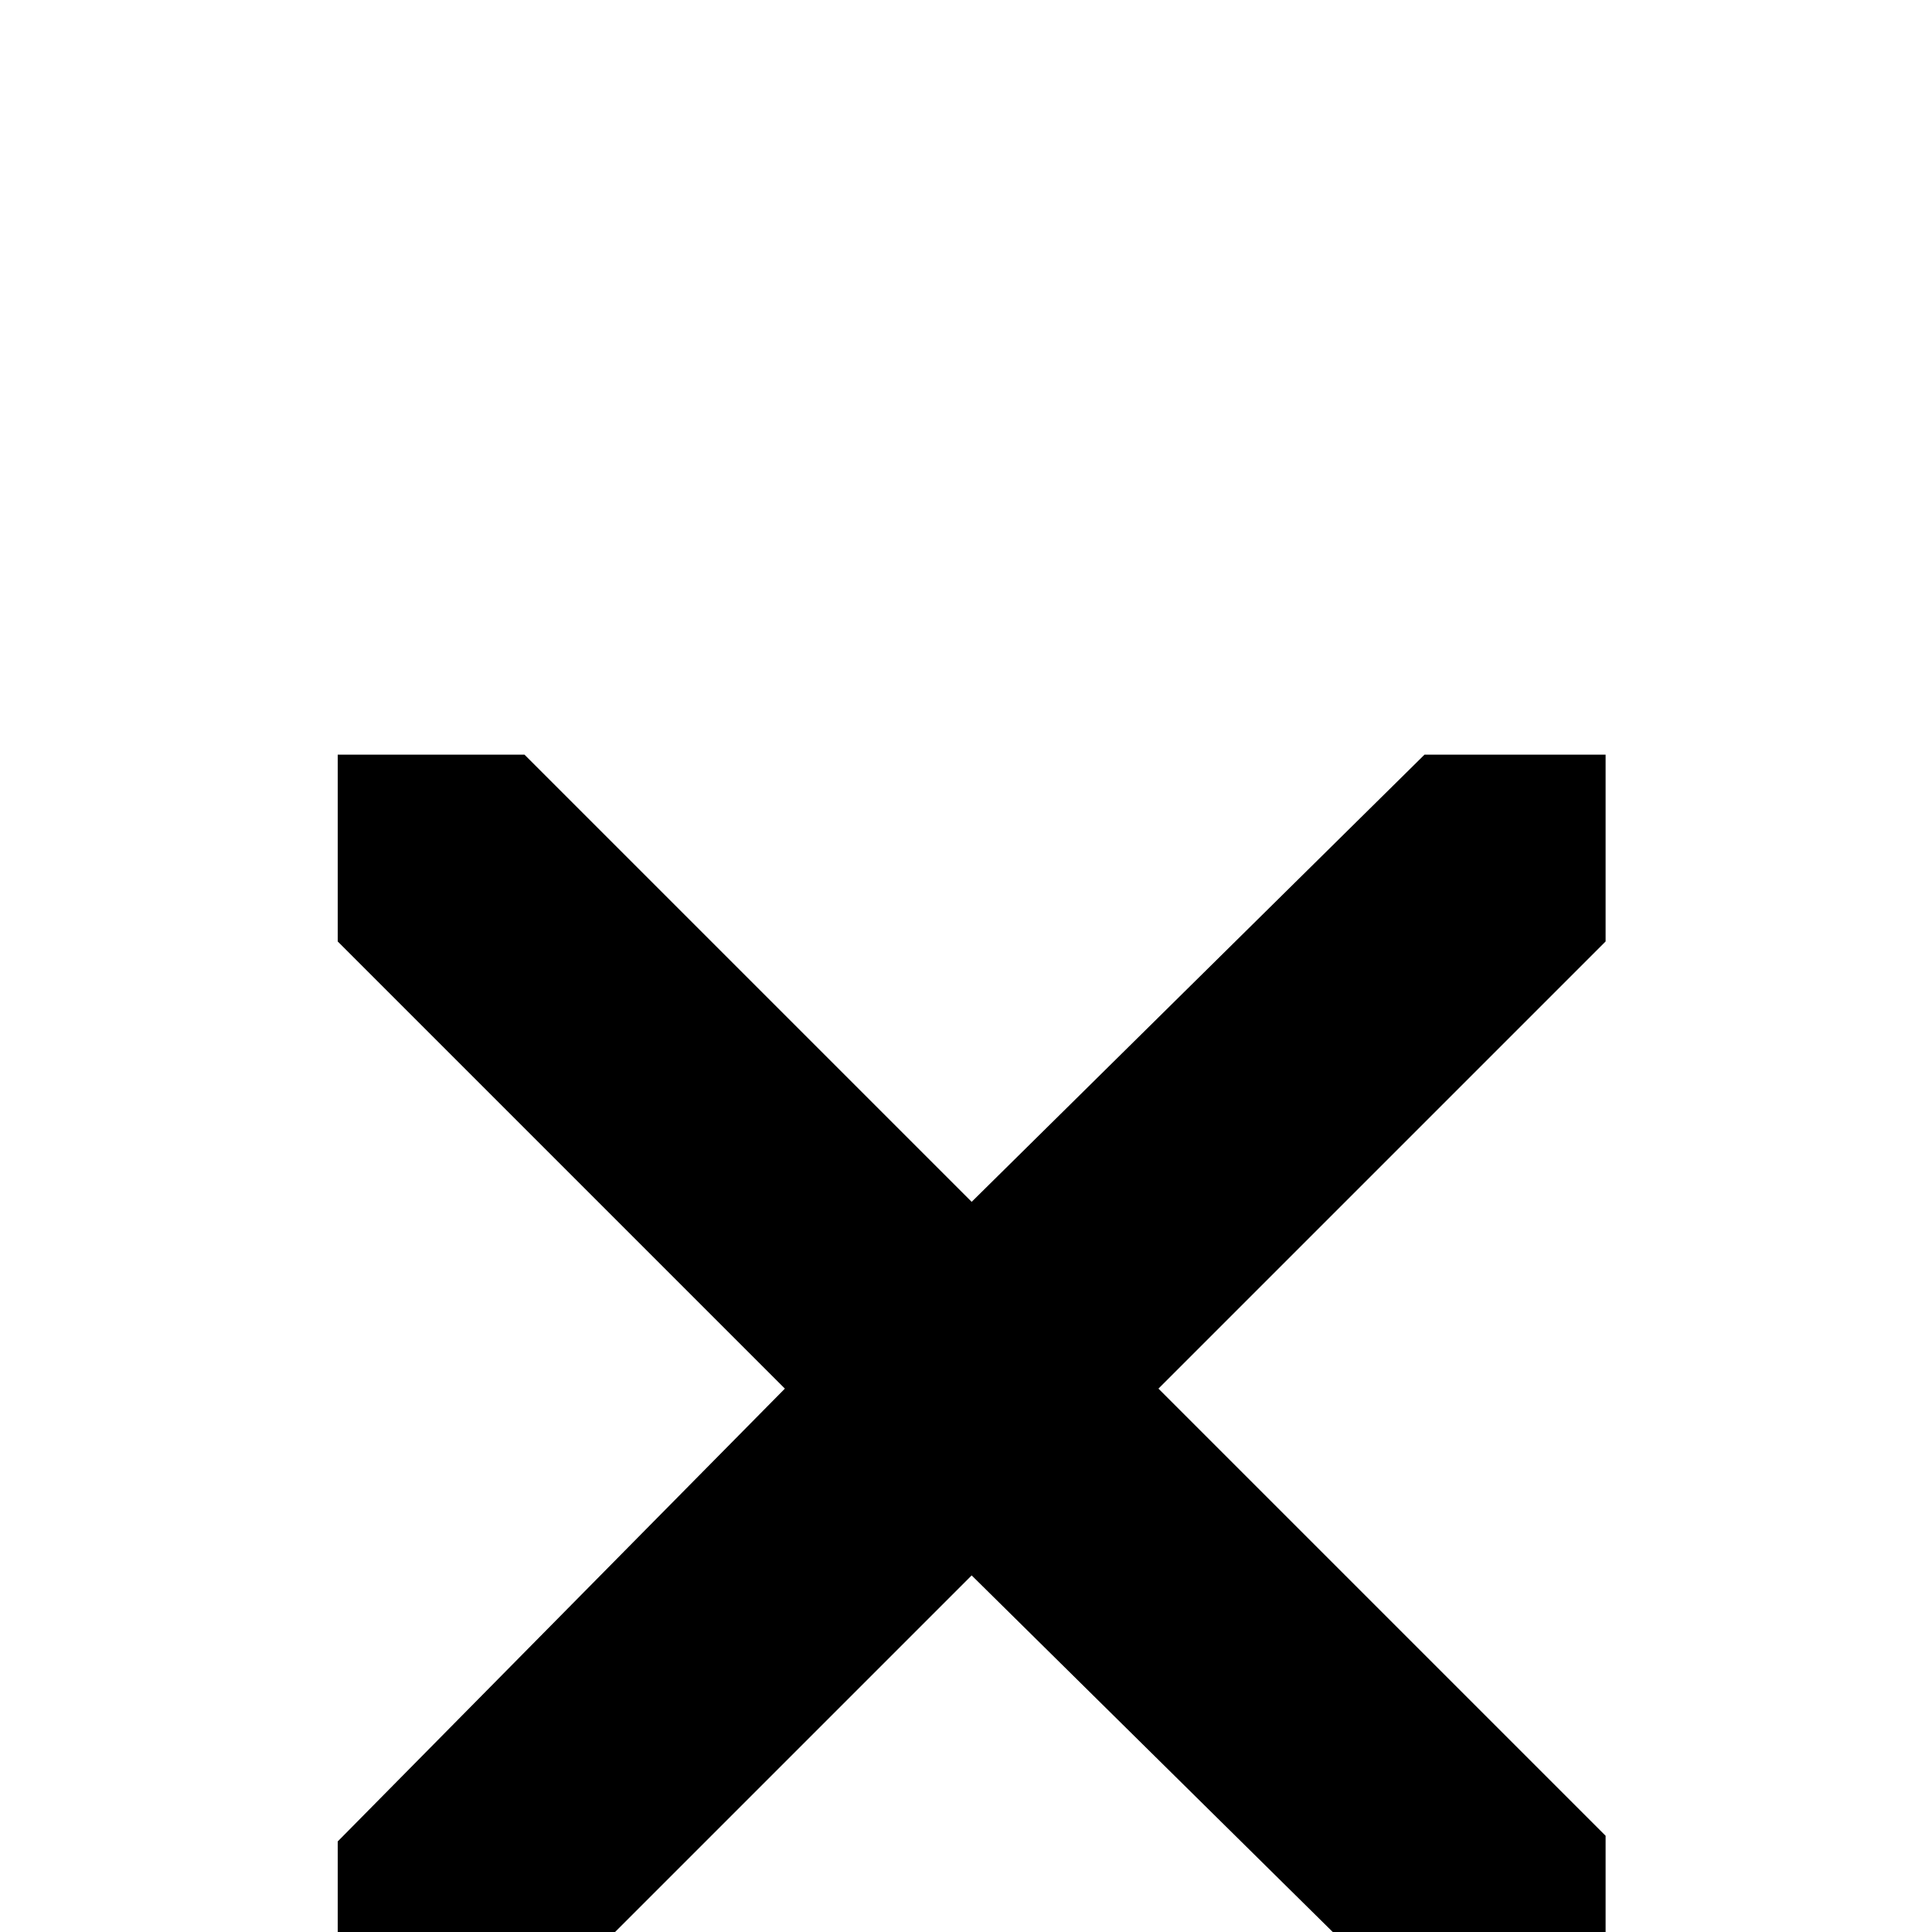 <?xml version="1.0" standalone="no"?>
<!DOCTYPE svg PUBLIC "-//W3C//DTD SVG 1.1//EN" "http://www.w3.org/Graphics/SVG/1.1/DTD/svg11.dtd" >
<svg viewBox="0 -442 2048 2048">
  <g transform="matrix(1 0 0 -1 0 1606)">
   <path fill="currentColor"
d="M1702 -96h-192l-480 474l-474 -474h-198v192l474 480l-474 474v198h198l474 -474l480 474h192v-198l-474 -474l474 -474v-198z" />
  </g>

</svg>
